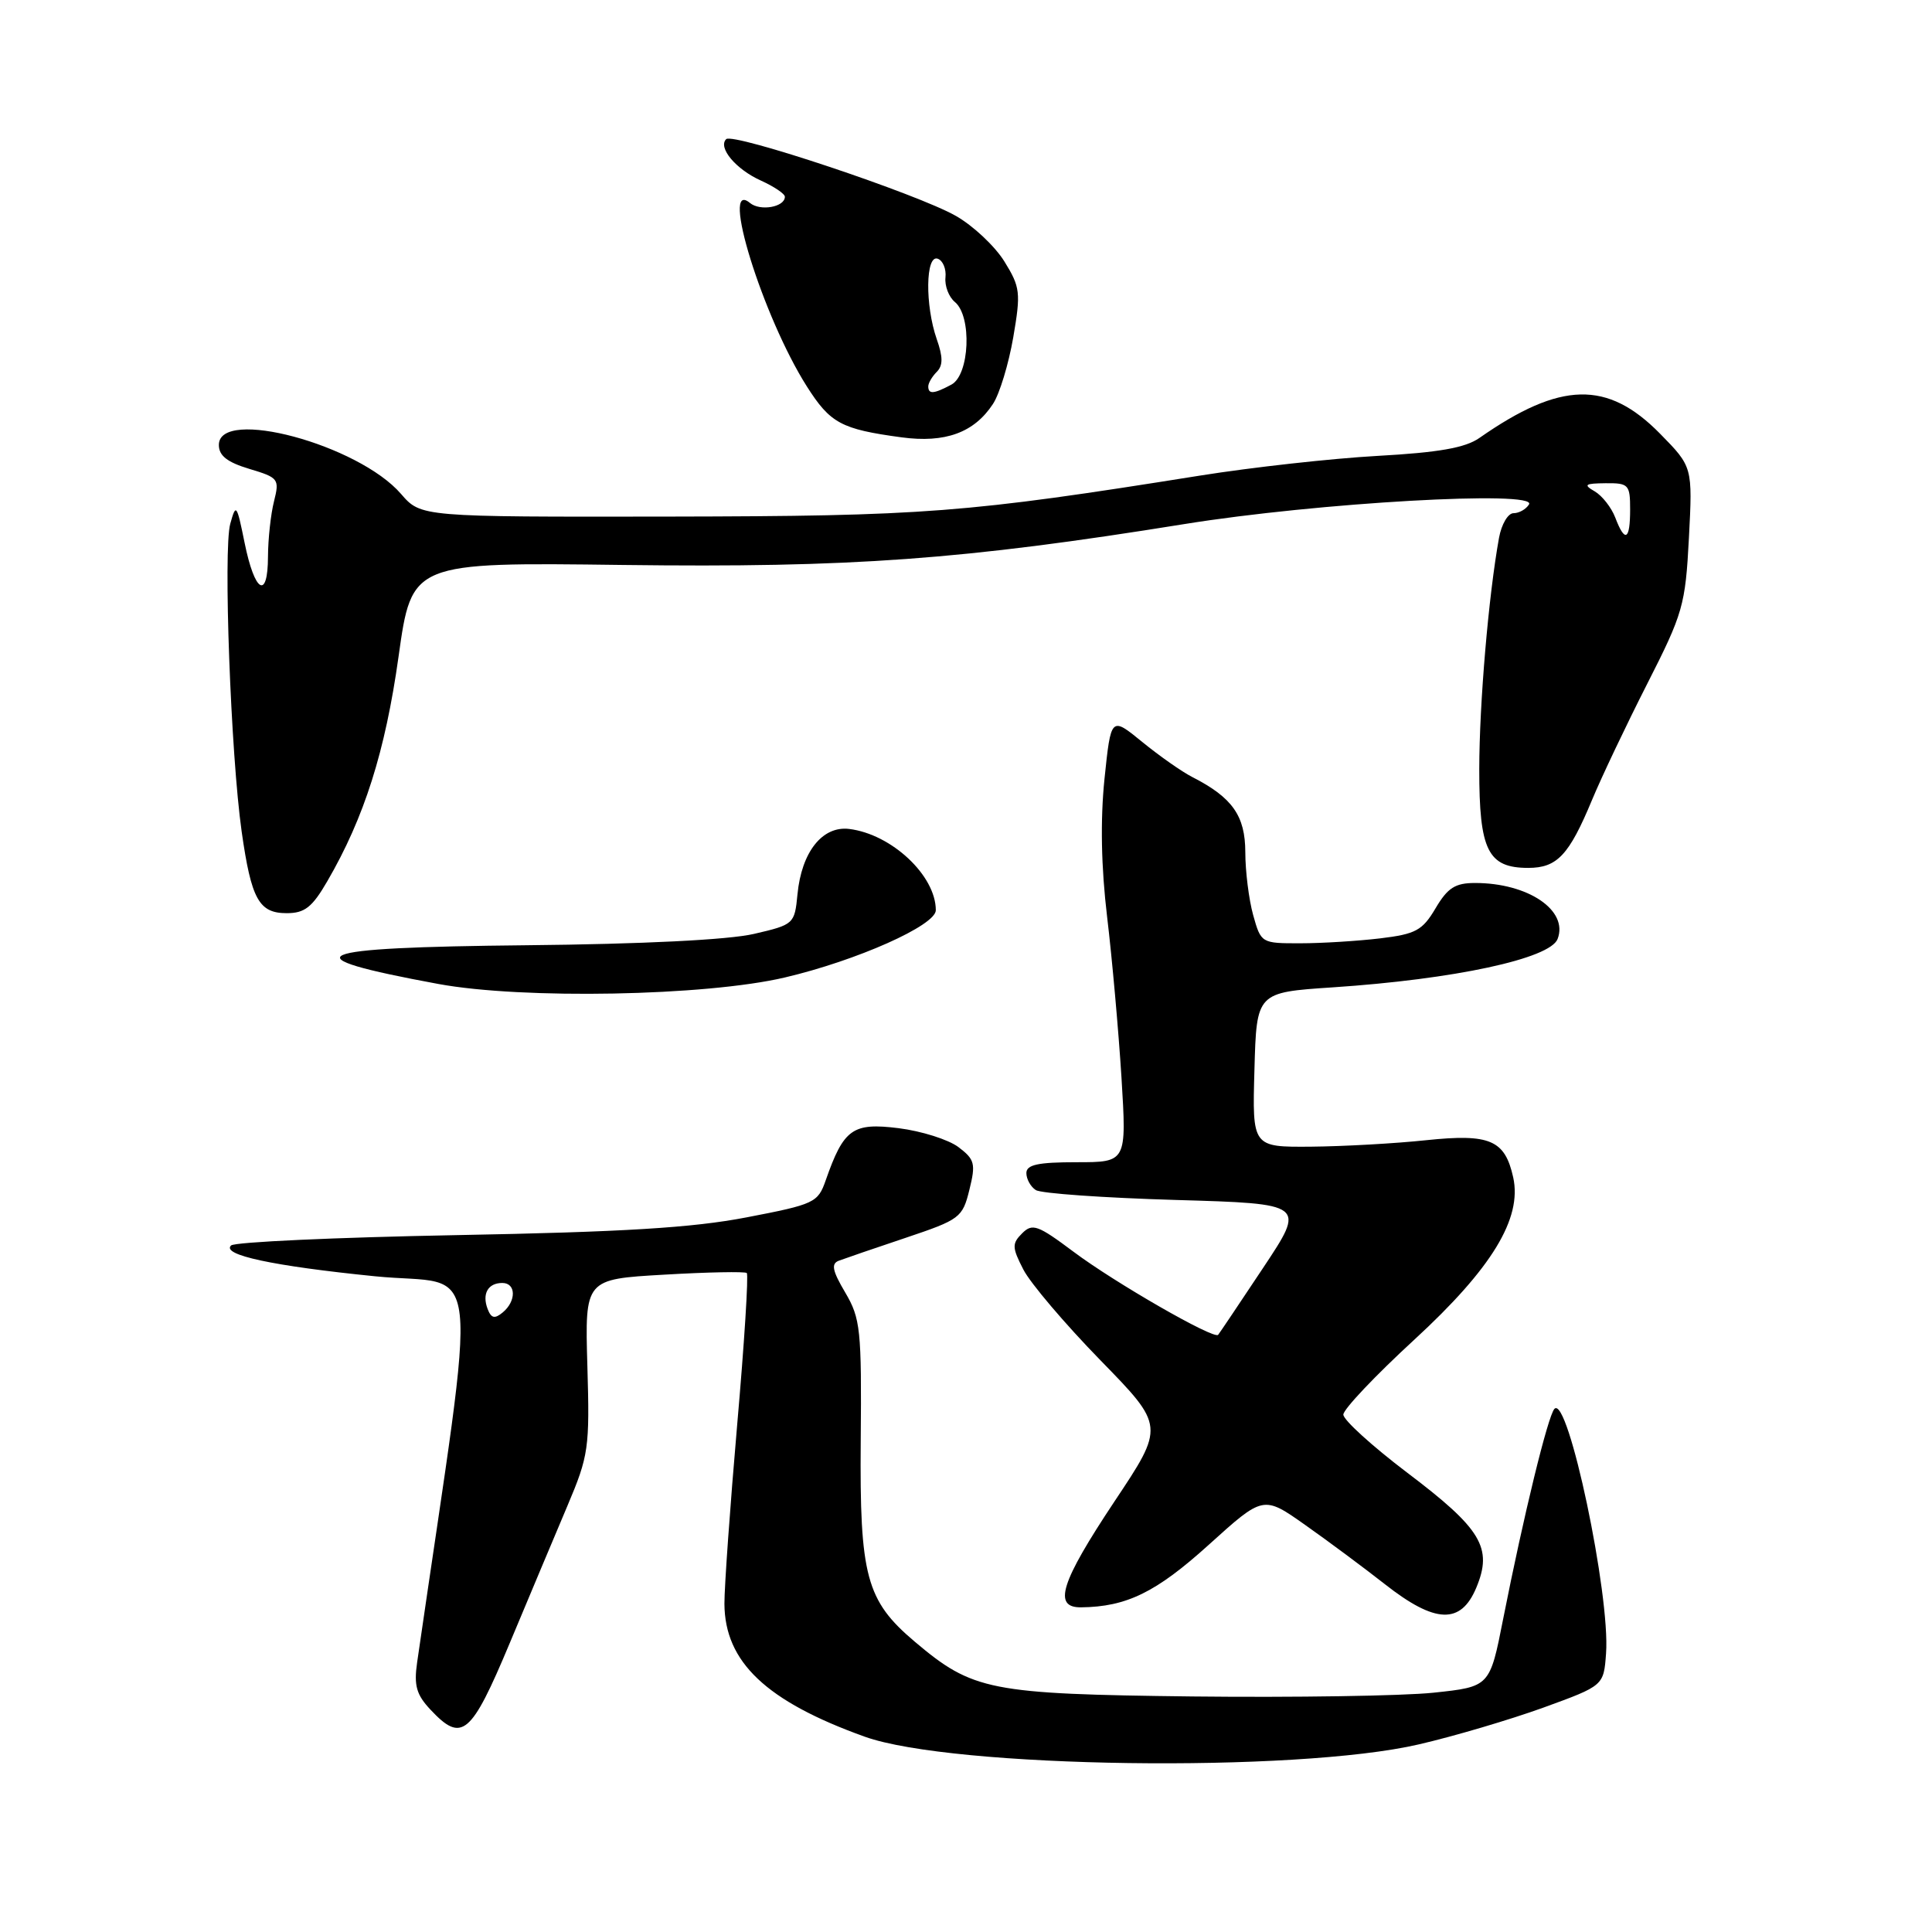 <?xml version="1.0" encoding="UTF-8" standalone="no"?>
<!DOCTYPE svg PUBLIC "-//W3C//DTD SVG 1.1//EN" "http://www.w3.org/Graphics/SVG/1.1/DTD/svg11.dtd" >
<svg xmlns="http://www.w3.org/2000/svg" xmlns:xlink="http://www.w3.org/1999/xlink" version="1.1" viewBox="0 0 256 256">
 <g >
 <path fill="currentColor"
d=" M 188.00 231.14 C 192.68 230.06 200.10 227.86 204.50 226.27 C 212.50 223.36 212.50 223.36 212.81 219.08 C 213.38 211.33 207.77 184.77 205.97 186.68 C 205.11 187.60 201.88 200.83 199.18 214.50 C 197.41 223.50 197.41 223.50 189.96 224.29 C 185.86 224.72 171.47 224.94 158.00 224.79 C 131.13 224.47 128.90 224.03 121.21 217.53 C 114.77 212.09 113.90 208.85 114.05 190.95 C 114.18 176.18 114.02 174.70 112.00 171.27 C 110.29 168.38 110.10 167.45 111.15 167.05 C 111.89 166.77 115.88 165.40 120.00 164.02 C 127.20 161.60 127.54 161.35 128.45 157.65 C 129.31 154.19 129.16 153.63 126.99 151.99 C 125.67 151.00 122.10 149.87 119.07 149.49 C 112.98 148.73 111.80 149.57 109.41 156.40 C 108.38 159.36 107.92 159.58 98.91 161.31 C 91.75 162.69 82.57 163.25 60.50 163.66 C 44.55 163.96 31.11 164.57 30.62 165.03 C 29.30 166.28 36.15 167.75 49.66 169.11 C 64.08 170.57 63.39 164.27 55.27 220.29 C 54.83 223.34 55.18 224.56 57.04 226.54 C 61.20 230.98 62.41 229.97 67.53 217.75 C 70.12 211.56 73.57 203.35 75.20 199.50 C 78.00 192.88 78.15 191.88 77.83 181.00 C 77.50 169.50 77.50 169.50 88.00 168.90 C 93.78 168.56 98.70 168.47 98.95 168.68 C 99.20 168.89 98.63 177.94 97.68 188.78 C 96.74 199.63 95.98 210.30 95.99 212.50 C 96.03 220.22 101.52 225.43 114.58 230.12 C 126.21 234.29 171.67 234.93 188.00 231.14 Z  M 195.62 210.37 C 197.82 205.09 196.31 202.58 186.44 195.12 C 181.80 191.60 178.00 188.15 178.00 187.44 C 178.00 186.74 182.23 182.27 187.41 177.51 C 197.68 168.06 201.70 161.46 200.51 156.02 C 199.41 151.05 197.43 150.20 189.00 151.08 C 184.88 151.52 178.00 151.90 173.72 151.94 C 165.93 152.00 165.93 152.00 166.22 141.75 C 166.50 131.50 166.50 131.50 176.59 130.83 C 192.71 129.76 205.39 127.03 206.39 124.42 C 207.85 120.63 202.49 117.00 195.45 117.00 C 192.82 117.00 191.82 117.64 190.22 120.35 C 188.48 123.29 187.61 123.77 182.87 124.34 C 179.92 124.69 175.16 124.99 172.30 124.99 C 167.13 125.00 167.09 124.97 166.05 121.25 C 165.48 119.19 165.01 115.44 165.01 112.92 C 165.00 108.10 163.30 105.68 158.00 102.97 C 156.62 102.27 153.63 100.17 151.35 98.31 C 147.21 94.93 147.21 94.93 146.35 103.21 C 145.79 108.69 145.91 114.89 146.70 121.50 C 147.36 127.00 148.21 136.56 148.60 142.75 C 149.29 154.00 149.29 154.00 142.65 154.00 C 137.53 154.00 136.00 154.33 136.00 155.44 C 136.00 156.23 136.56 157.25 137.25 157.69 C 137.94 158.14 146.27 158.72 155.76 159.00 C 173.02 159.50 173.02 159.50 167.37 168.00 C 164.26 172.68 161.58 176.67 161.41 176.87 C 160.86 177.52 147.69 169.95 142.23 165.85 C 137.51 162.32 136.80 162.06 135.44 163.42 C 134.08 164.78 134.09 165.29 135.60 168.22 C 136.52 170.02 141.12 175.43 145.80 180.23 C 154.33 188.97 154.33 188.97 147.66 198.97 C 140.54 209.68 139.48 213.02 143.25 212.98 C 149.28 212.91 153.19 211.00 160.17 204.69 C 167.40 198.15 167.40 198.15 172.95 202.07 C 176.00 204.22 180.75 207.75 183.50 209.91 C 190.17 215.15 193.57 215.28 195.62 210.37 Z  M 104.00 129.52 C 113.53 127.28 124.00 122.62 124.00 120.61 C 124.00 116.02 118.14 110.53 112.52 109.84 C 108.97 109.41 106.21 112.89 105.67 118.50 C 105.29 122.44 105.20 122.52 99.89 123.75 C 96.54 124.53 85.13 125.10 69.75 125.25 C 40.56 125.54 38.00 126.67 58.08 130.38 C 69.25 132.44 93.51 131.99 104.00 129.52 Z  M 43.38 116.75 C 48.27 108.33 51.05 99.56 52.81 87.00 C 54.56 74.50 54.56 74.50 82.53 74.86 C 112.83 75.24 127.59 74.17 156.95 69.44 C 174.58 66.60 203.78 64.94 202.60 66.84 C 202.21 67.48 201.28 68.00 200.55 68.00 C 199.82 68.00 198.96 69.46 198.63 71.25 C 197.24 78.93 196.02 93.19 196.01 101.92 C 196.00 112.68 197.15 115.00 202.50 115.00 C 206.33 115.00 207.91 113.31 210.95 106.00 C 212.21 102.97 215.50 96.05 218.26 90.62 C 223.01 81.28 223.32 80.21 223.79 71.30 C 224.28 61.86 224.28 61.86 219.97 57.47 C 213.00 50.37 206.78 50.52 196.03 58.03 C 194.16 59.34 190.65 59.96 182.50 60.41 C 176.45 60.75 165.88 61.92 159.00 63.02 C 127.93 67.98 122.55 68.39 88.64 68.45 C 55.78 68.50 55.78 68.50 53.14 65.45 C 47.48 58.90 29.00 53.93 29.00 58.96 C 29.00 60.38 30.11 61.25 33.04 62.13 C 36.91 63.29 37.05 63.47 36.31 66.42 C 35.88 68.11 35.52 71.41 35.51 73.75 C 35.49 79.56 33.75 78.53 32.41 71.92 C 31.37 66.80 31.27 66.66 30.51 69.41 C 29.57 72.80 30.58 100.00 32.02 110.18 C 33.30 119.17 34.31 121.00 37.99 121.00 C 40.38 121.00 41.37 120.22 43.38 116.75 Z  M 131.57 53.53 C 132.45 52.20 133.65 48.23 134.26 44.71 C 135.28 38.76 135.19 38.05 133.09 34.65 C 131.84 32.63 128.95 29.91 126.66 28.61 C 121.57 25.70 97.13 17.54 96.22 18.44 C 95.10 19.56 97.51 22.44 100.83 23.93 C 102.57 24.72 104.00 25.68 104.00 26.07 C 104.00 27.44 100.73 28.02 99.37 26.89 C 95.35 23.56 101.07 41.99 106.91 51.20 C 110.02 56.09 111.46 56.87 119.46 57.95 C 125.24 58.73 129.08 57.33 131.57 53.53 Z  M 64.61 173.44 C 63.85 171.43 64.66 170.00 66.56 170.00 C 68.39 170.00 68.43 172.40 66.62 173.90 C 65.55 174.79 65.09 174.69 64.61 173.44 Z  M 214.03 68.58 C 213.52 67.25 212.30 65.69 211.31 65.11 C 209.77 64.22 209.99 64.06 212.75 64.03 C 215.80 64.00 216.00 64.21 216.00 67.50 C 216.00 71.59 215.32 71.97 214.03 68.58 Z  M 123.00 51.20 C 123.00 50.76 123.51 49.89 124.12 49.28 C 124.96 48.44 124.96 47.31 124.12 44.93 C 122.56 40.44 122.64 33.71 124.25 34.28 C 124.94 34.52 125.40 35.64 125.28 36.76 C 125.16 37.88 125.72 39.35 126.53 40.02 C 128.81 41.92 128.48 49.67 126.07 50.96 C 123.74 52.21 123.00 52.27 123.00 51.20 Z "/>
</g>
</svg>